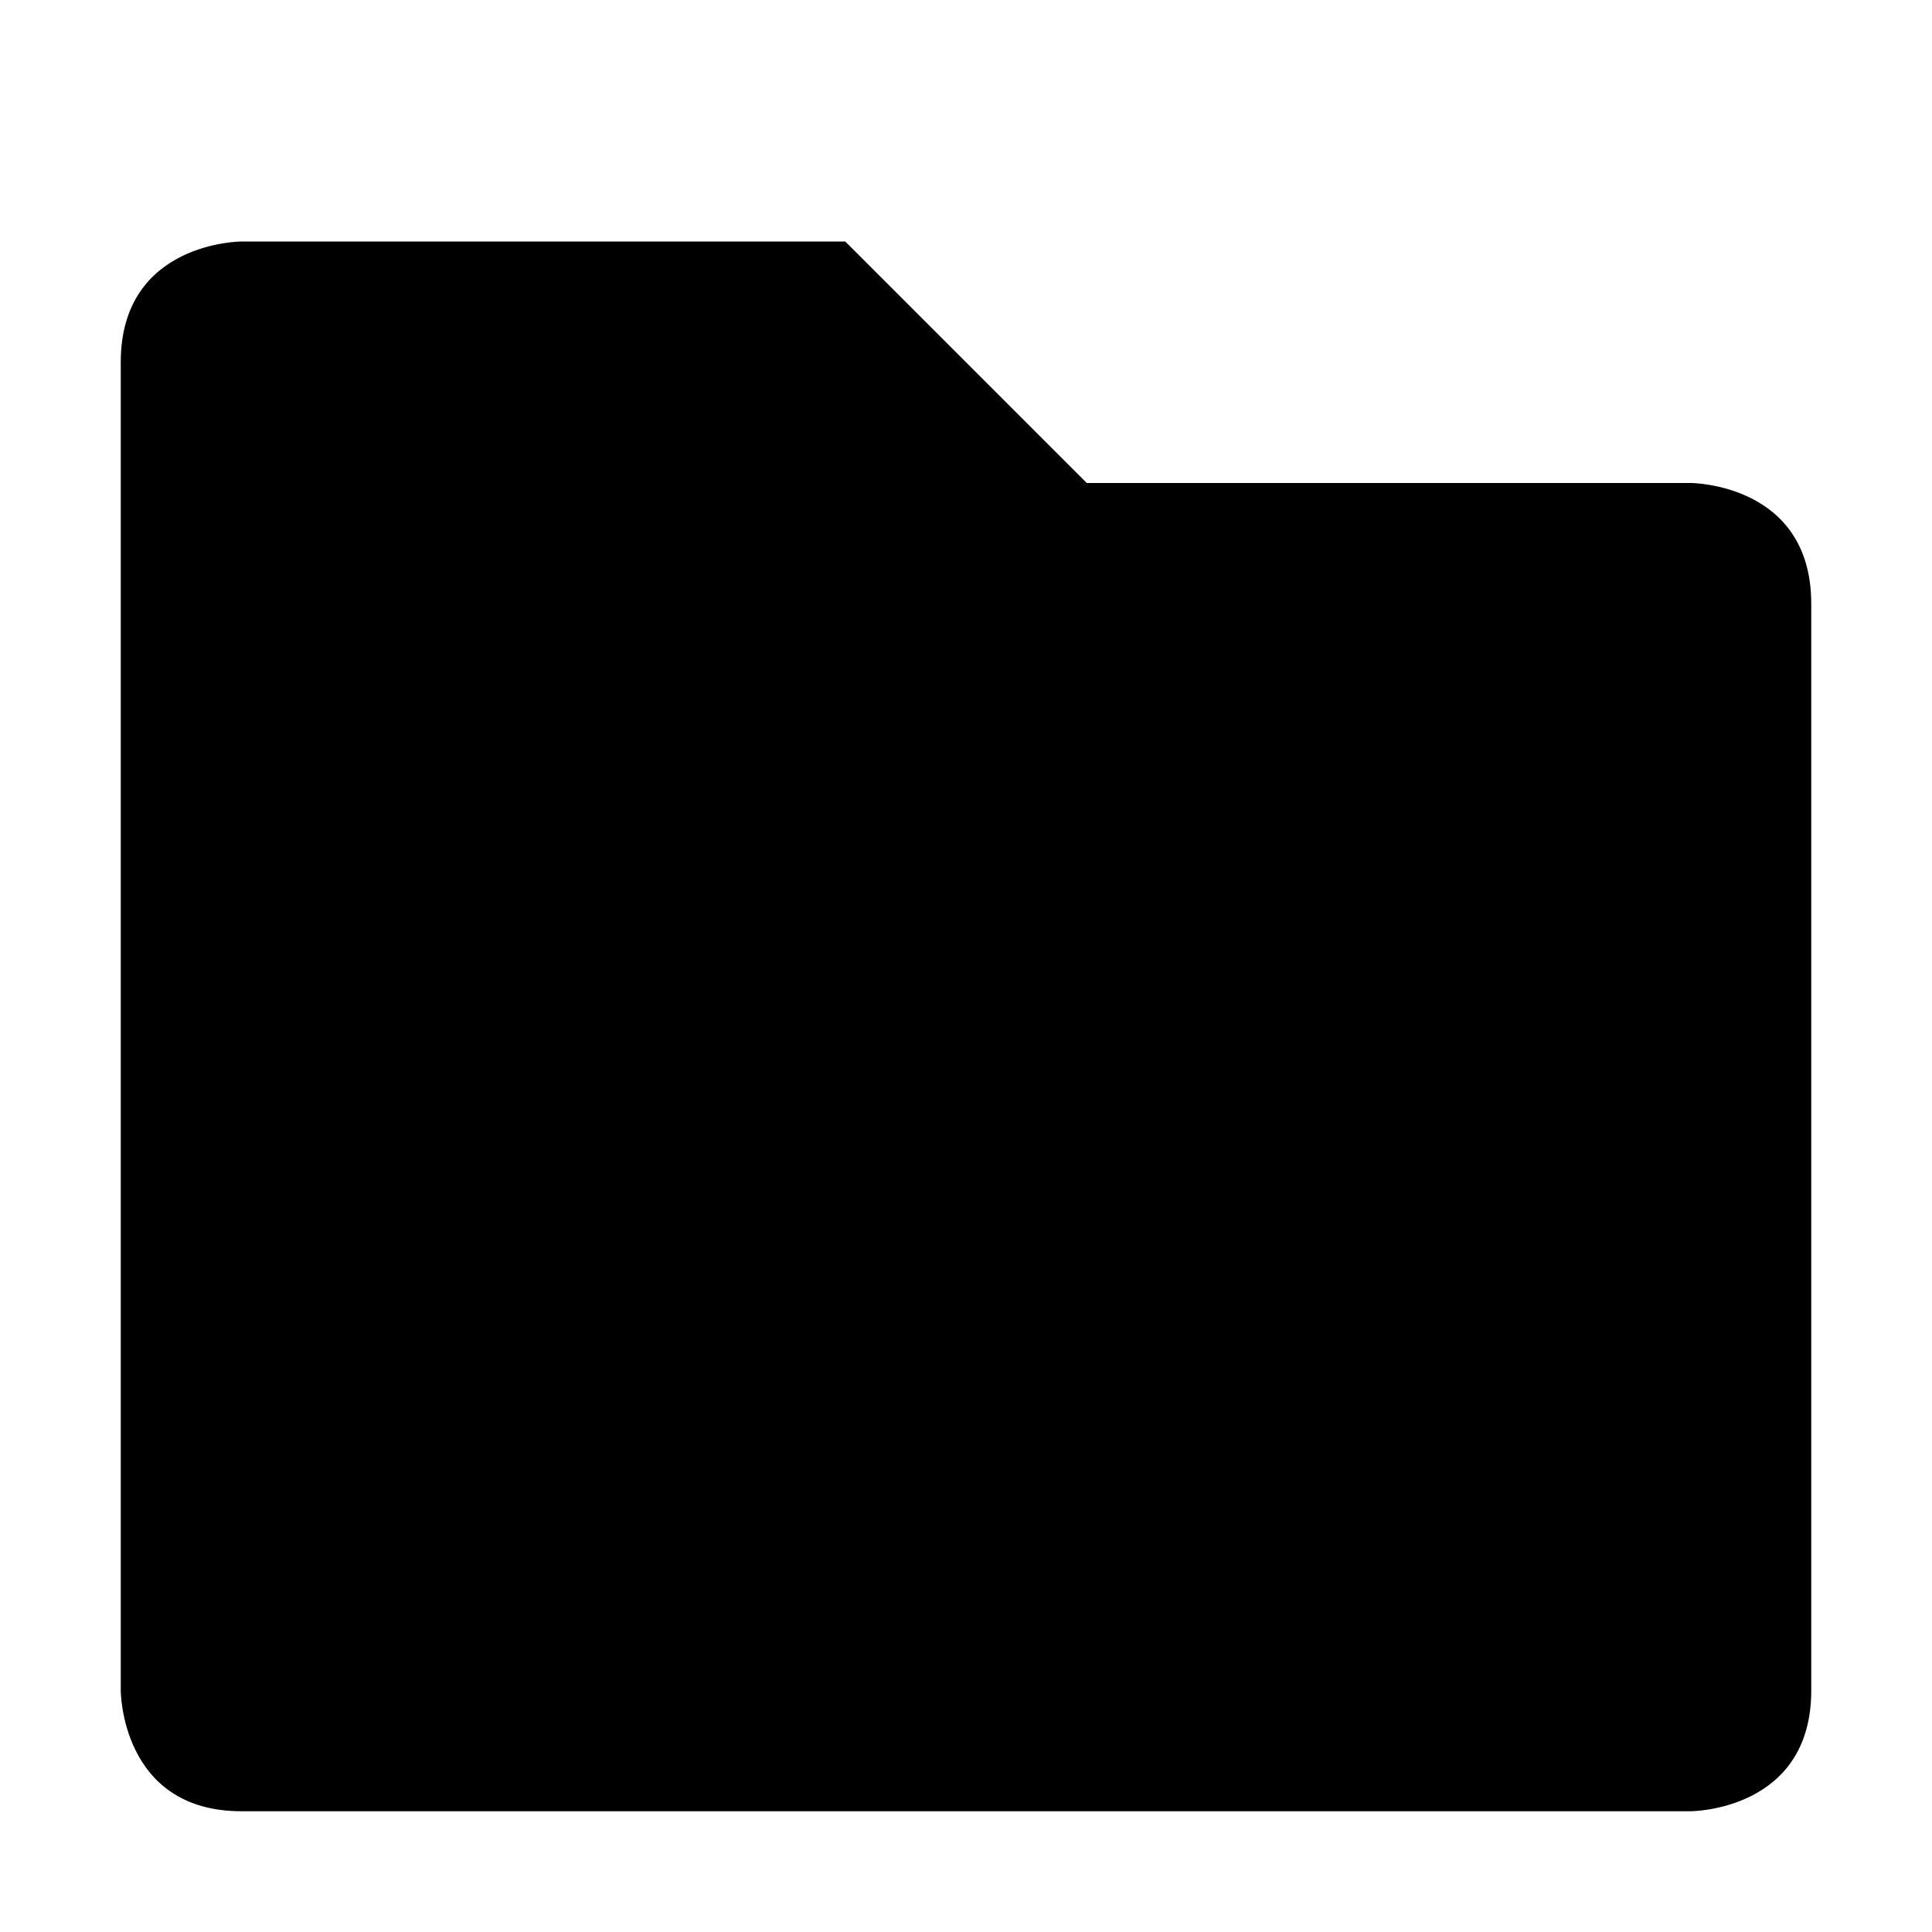 <svg xmlns="http://www.w3.org/2000/svg" width="16" height="16" version="1.1">
 <path style="fill:#000000" d="M 1,3 V 14 C 1,14 1,15 2,15 H 14 C 14,15 15,15 15,14 V 5 C 15,4 14,4 14,4 H 9 L 7,2 H 2 C 2,2 1,2 1,3 Z"/>
</svg>

